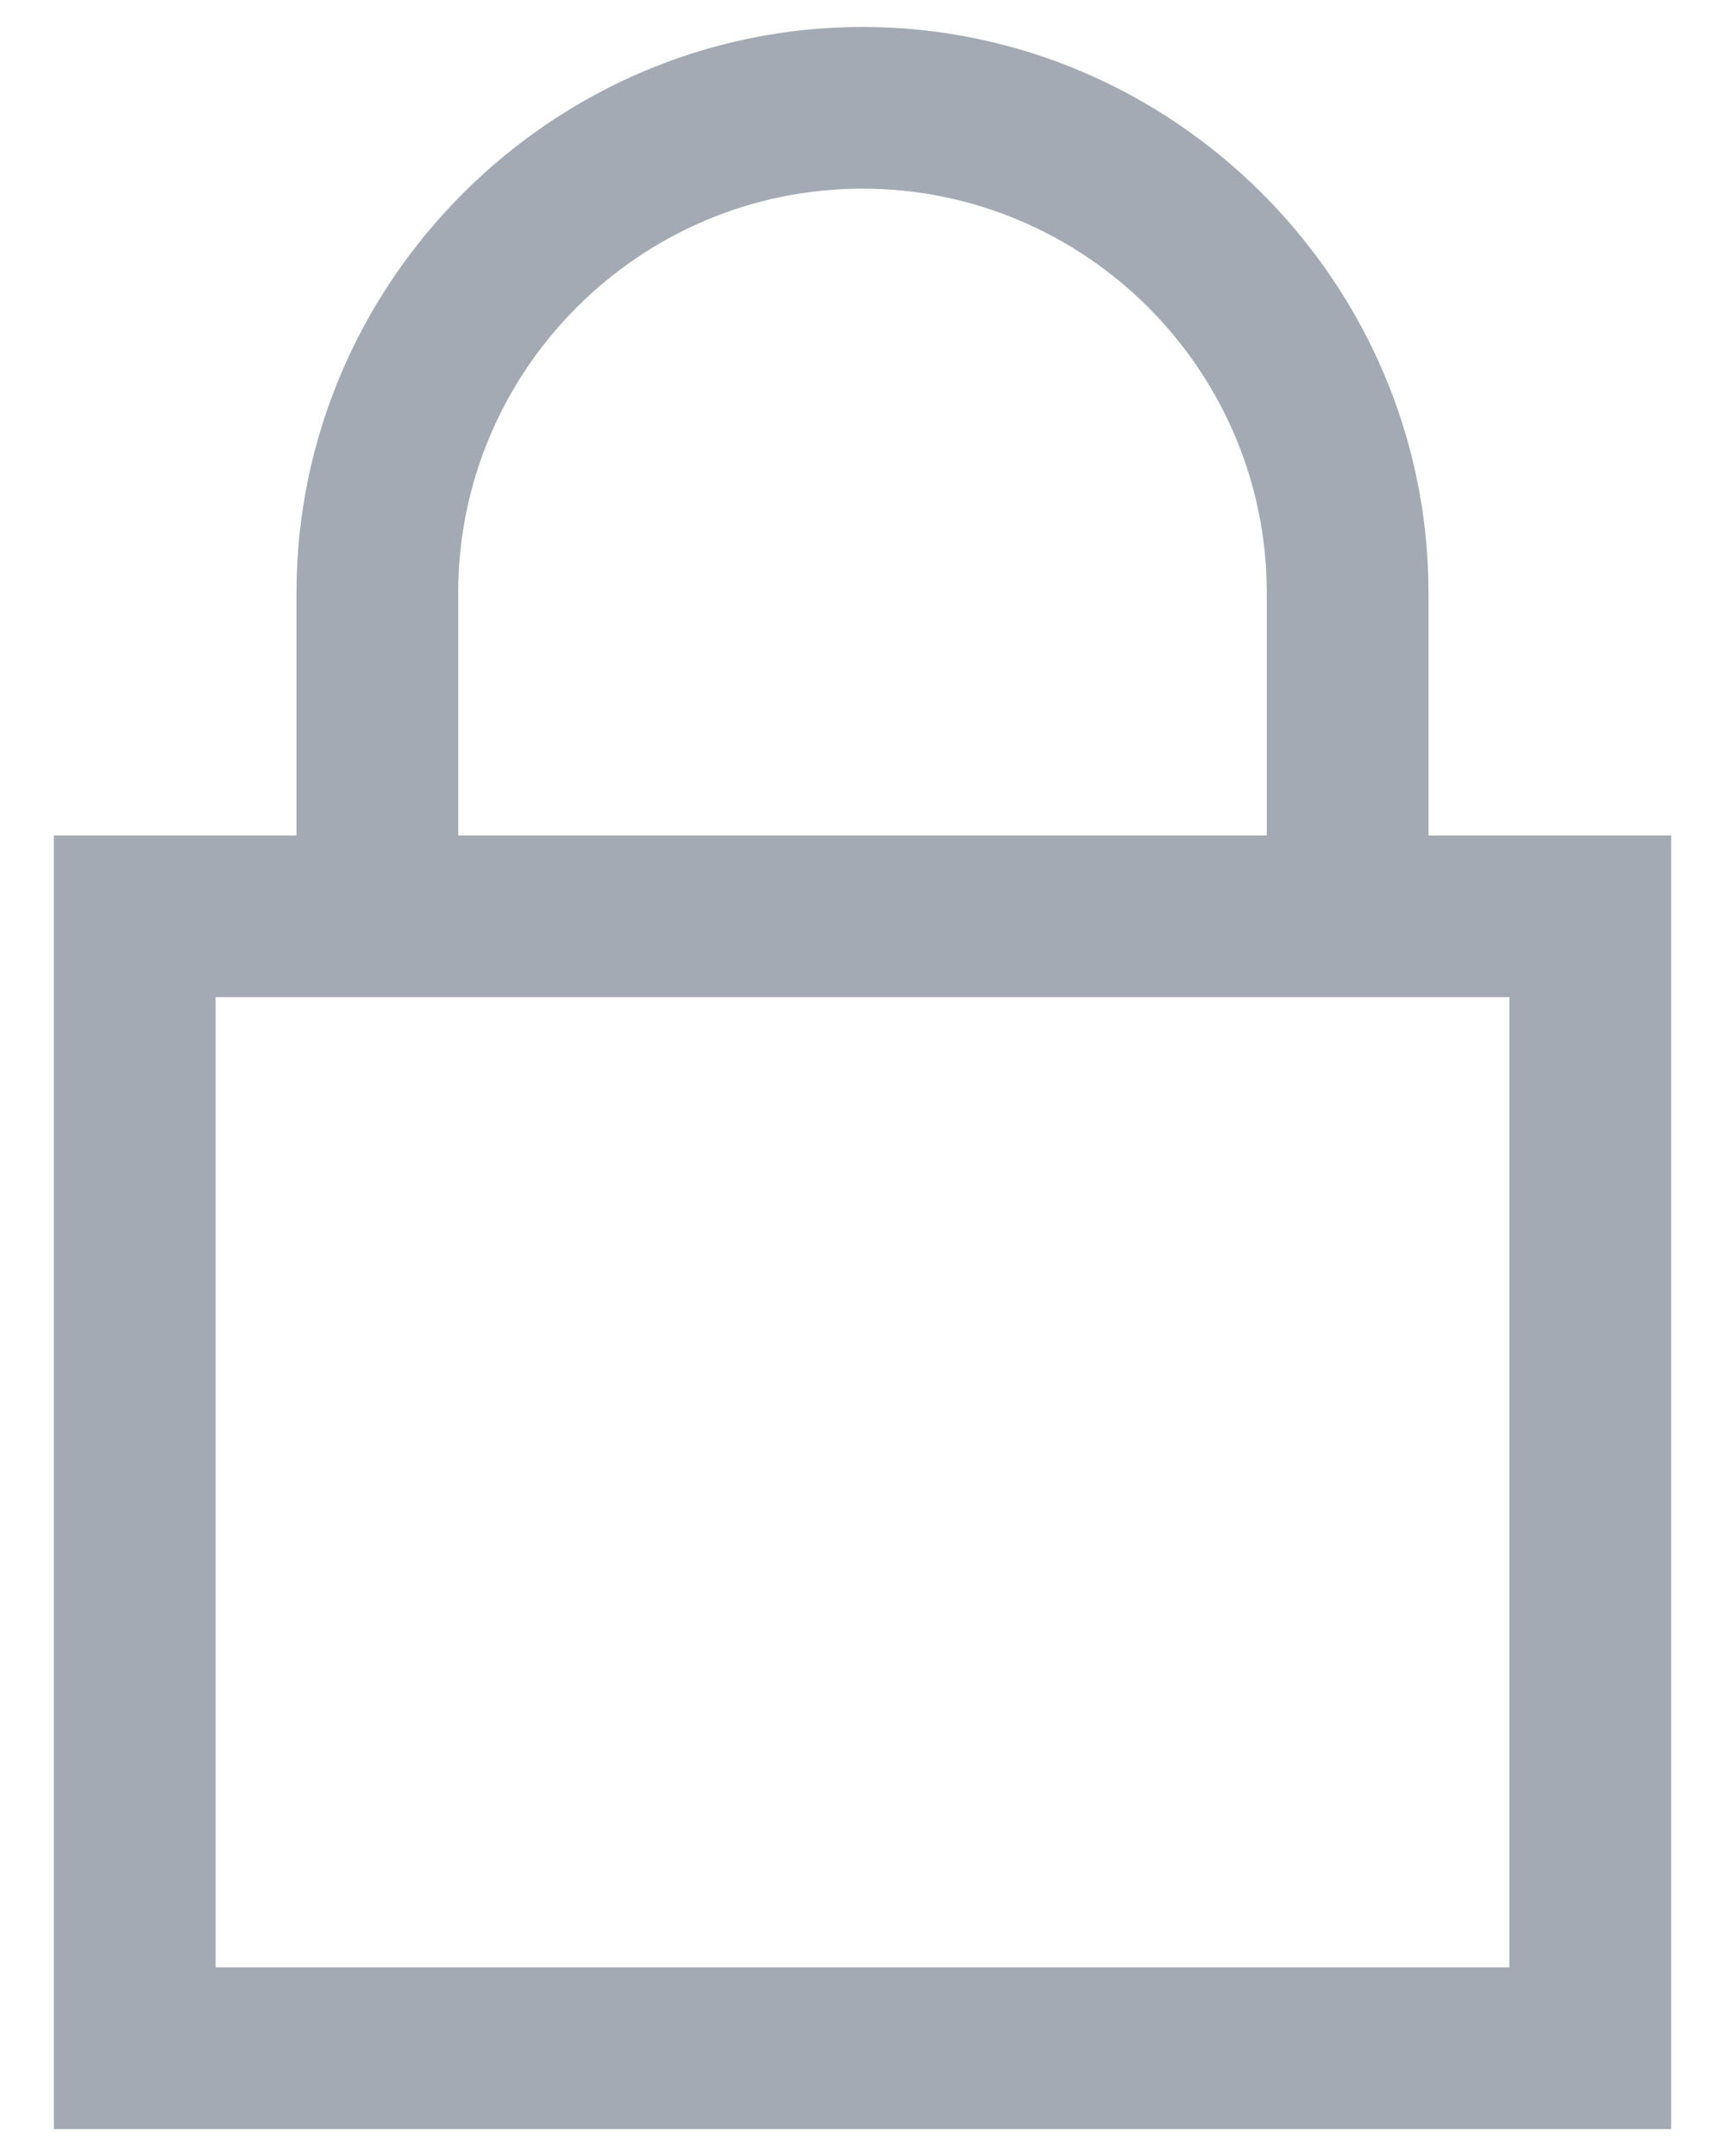 <svg width="16" height="20" viewBox="0 0 16 20" fill="none" xmlns="http://www.w3.org/2000/svg">
<path d="M8 0.25C5.117 0.25 2.75 2.617 2.75 5.5V7.75H0.5V19.75H15.5V7.75H13.25V5.5C13.25 2.617 10.883 0.25 8 0.25ZM8 1.75C10.066 1.75 11.75 3.434 11.75 5.5V7.75H4.25V5.5C4.25 3.434 5.934 1.75 8 1.75ZM2 9.25H14V18.25H2V9.25Z" fill="#A3AAB3"/>
</svg>
